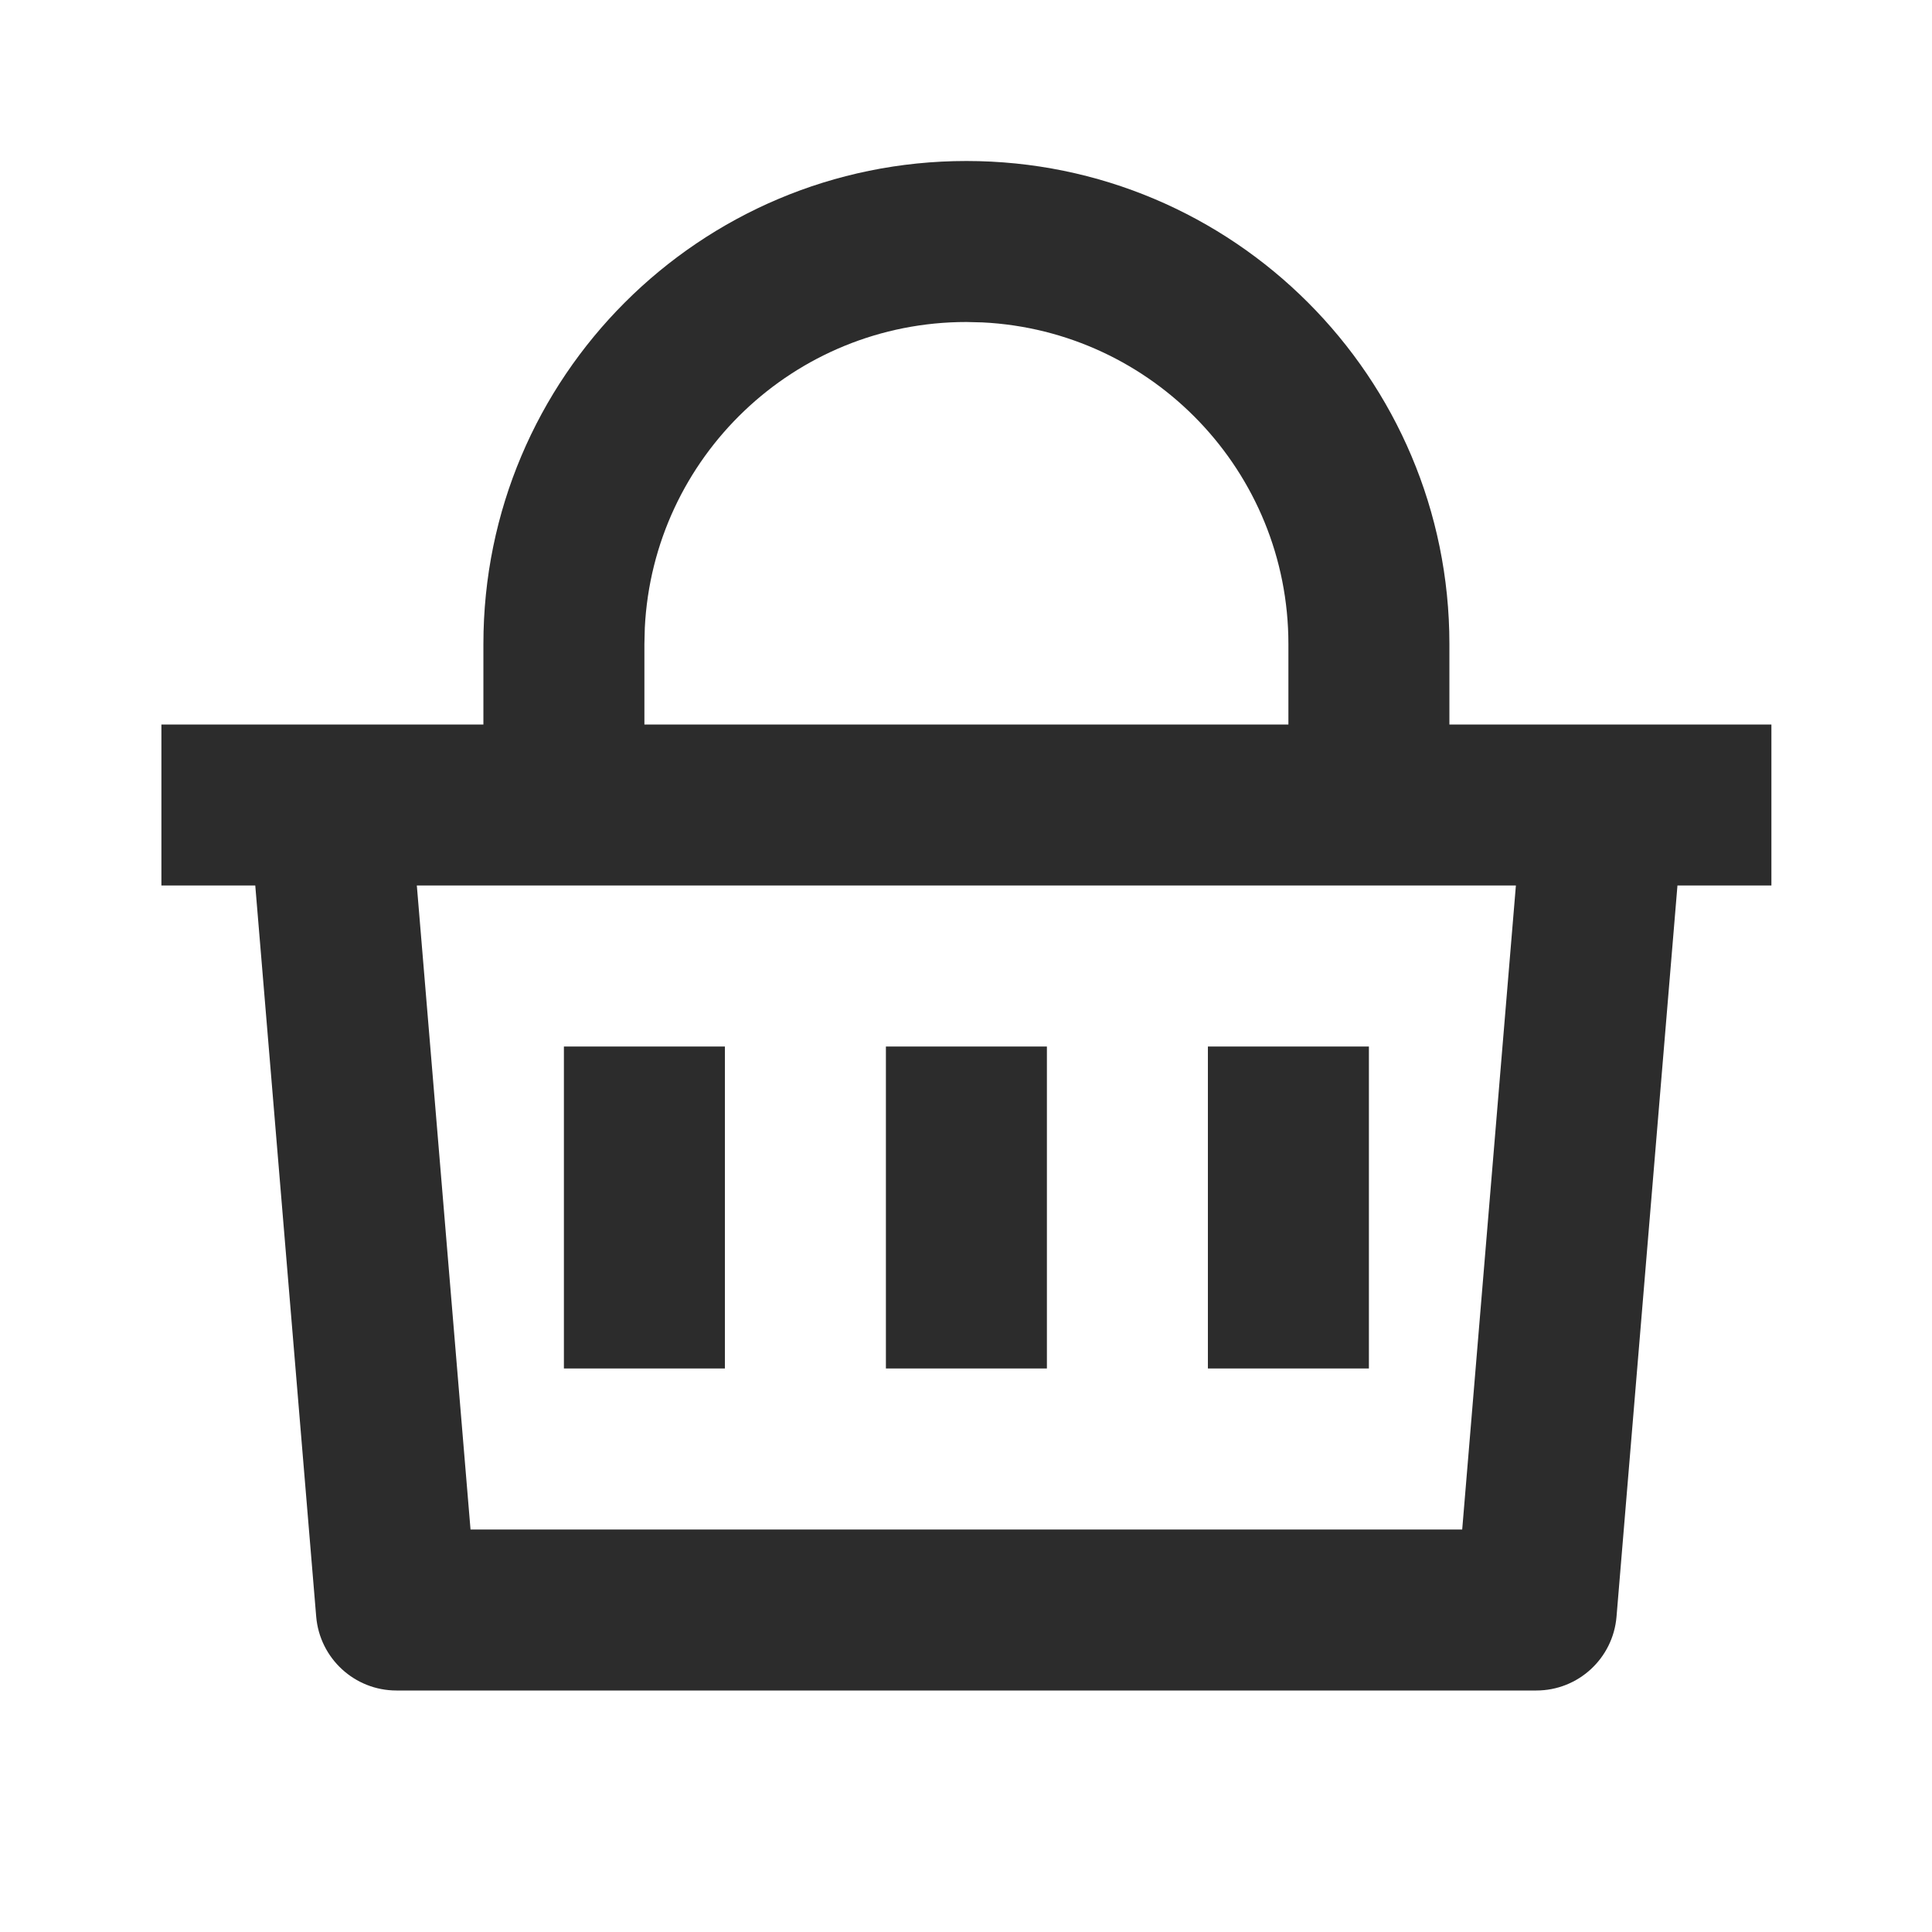 <svg width="24" height="24" viewBox="0 0 24 24" fill="none" xmlns="http://www.w3.org/2000/svg">
<g id="shopping-basket-line">
<path id="Vector" d="M12.005 2C15.319 2 18.005 4.686 18.005 8V9H22.005V11H20.838L20.081 20.083C20.038 20.601 19.605 21 19.085 21H4.925C4.405 21 3.972 20.601 3.928 20.083L3.171 11H2.005V9H6.005V8C6.005 4.686 8.691 2 12.005 2ZM18.831 11H5.178L5.845 19H18.164L18.831 11ZM13.005 13V17H11.005V13H13.005ZM9.005 13V17H7.005V13H9.005ZM17.005 13V17H15.005V13H17.005ZM12.005 4C9.863 4 8.114 5.684 8.01 7.8L8.005 8V9H16.005V8C16.005 5.858 14.321 4.109 12.204 4.005L12.005 4Z" fill="#2C2C2C"/>
</g>
</svg>
